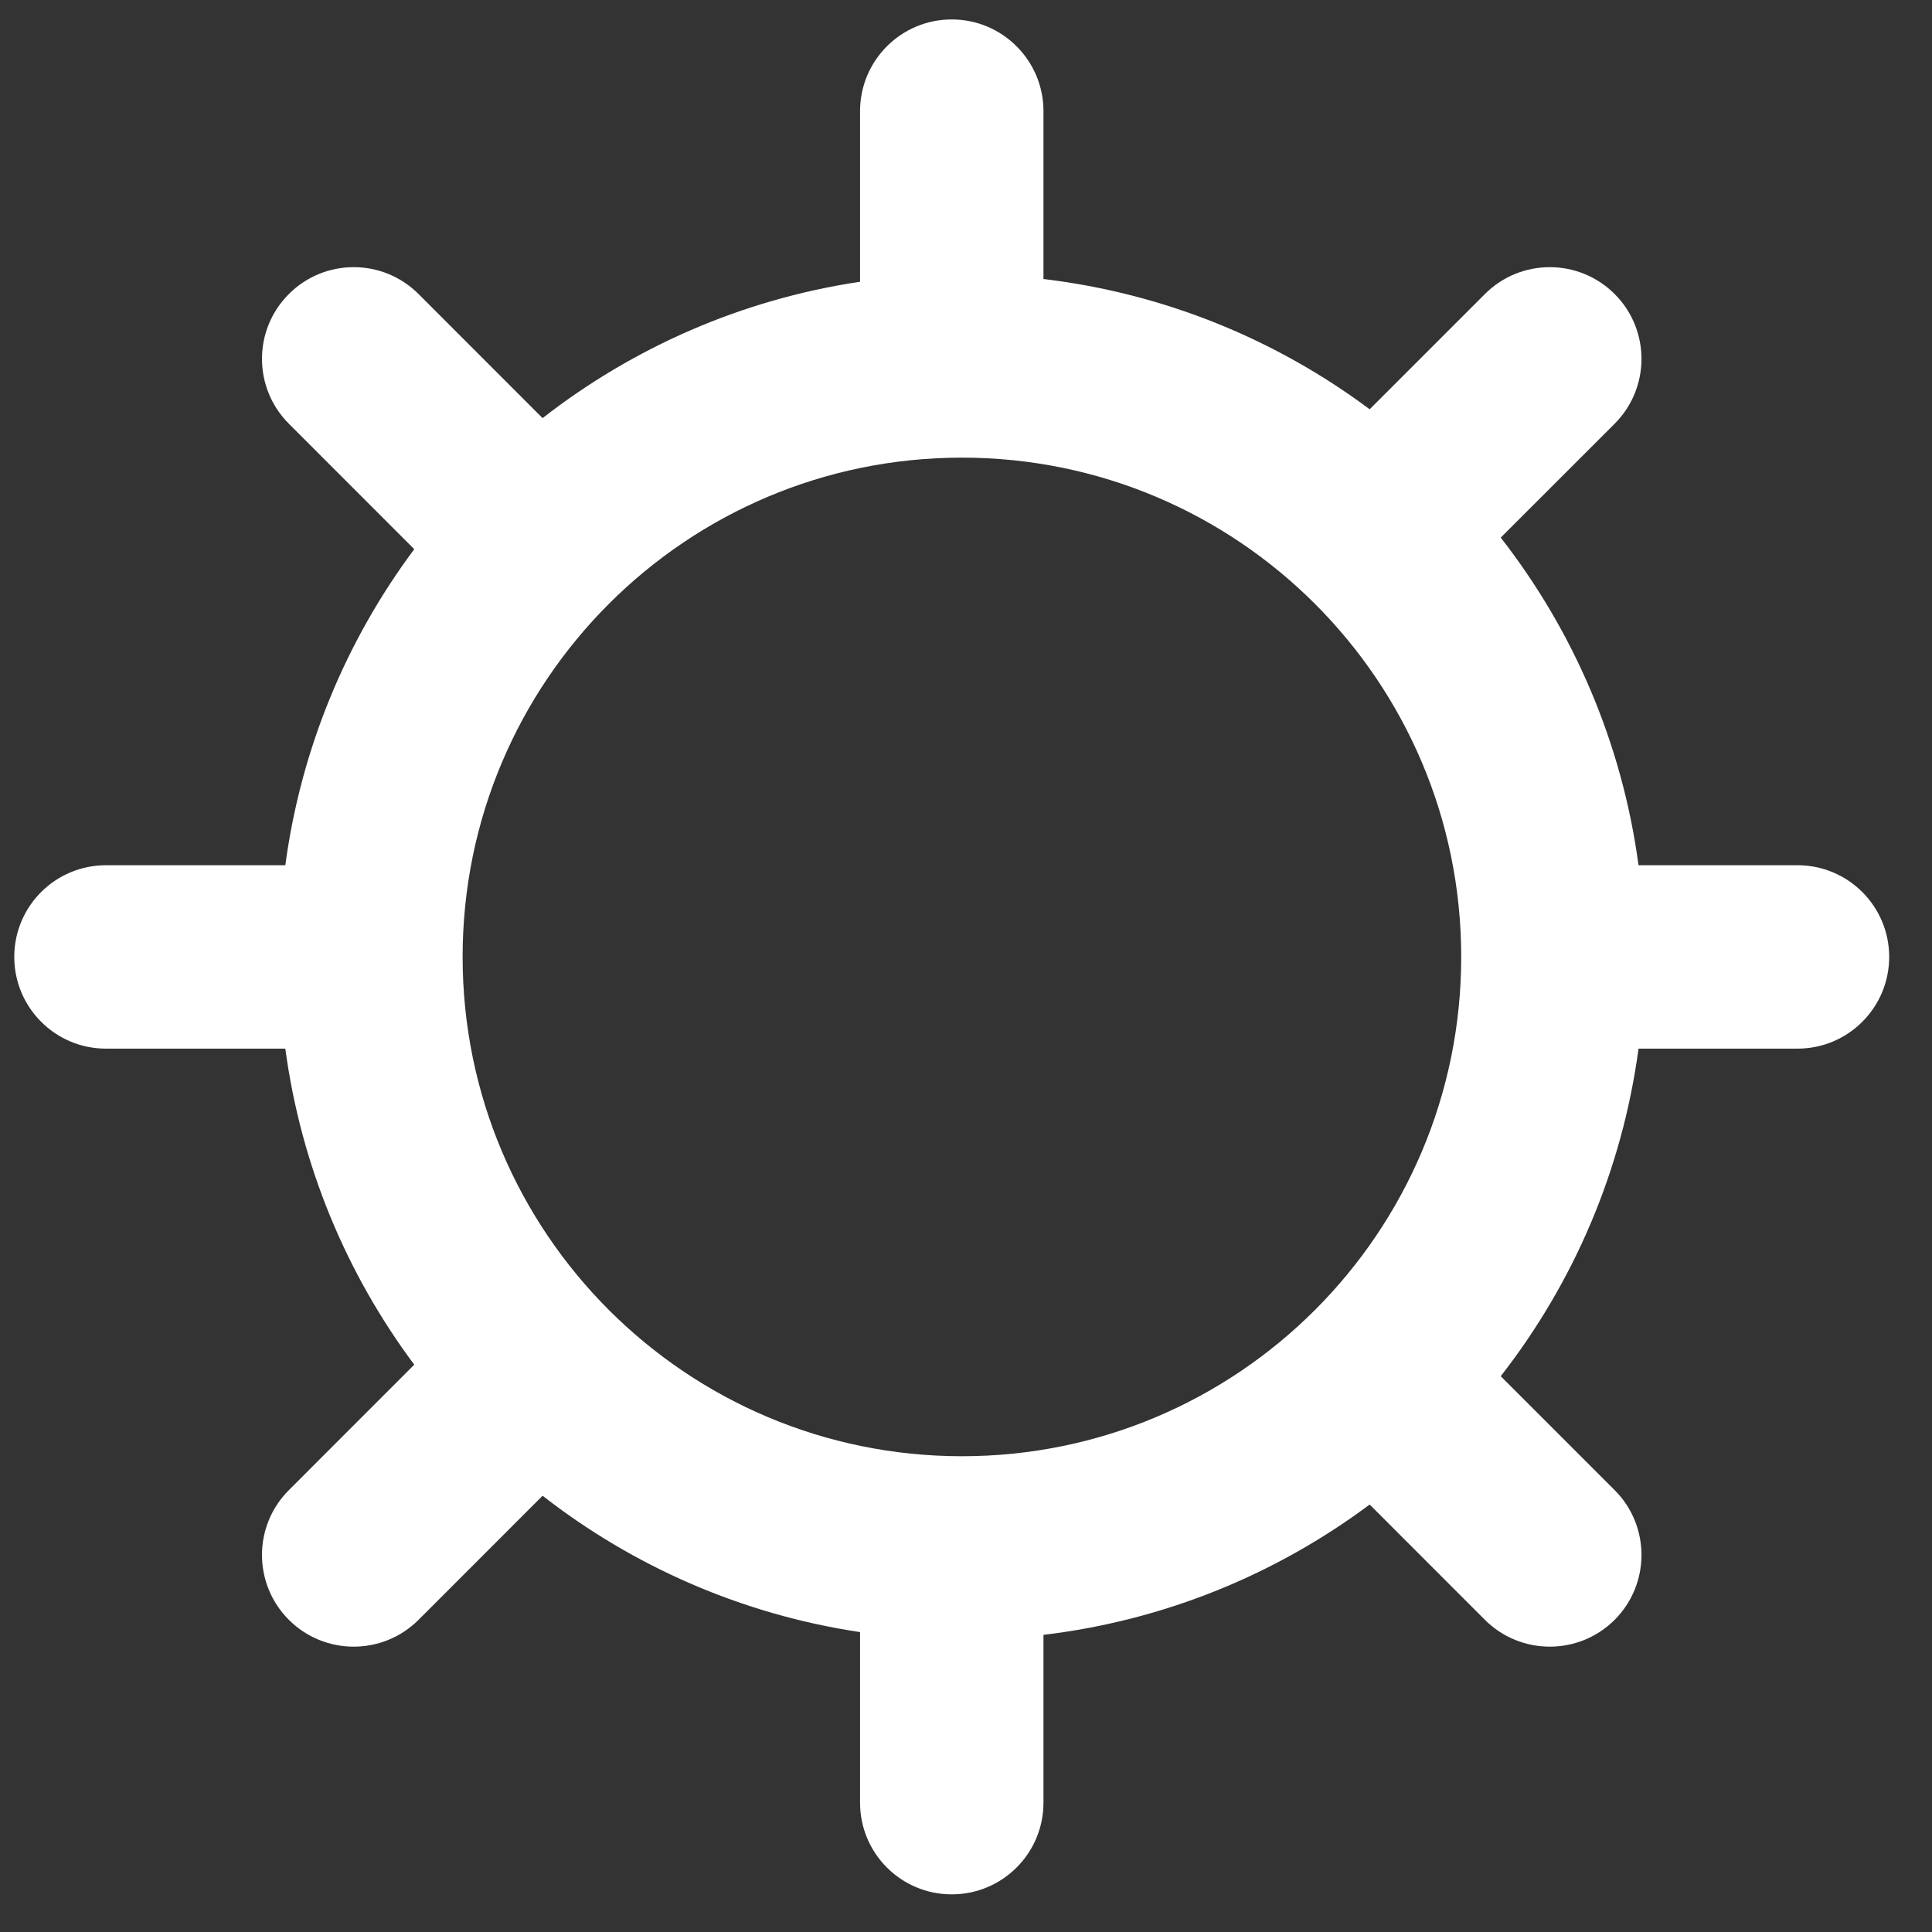 <svg width="31" height="31" viewBox="0 0 31 31" fill="none" xmlns="http://www.w3.org/2000/svg">
<rect x="0" y="0" width="31" height="31" fill="#333333" stroke="none"/>
<path fill-rule="evenodd" clip-rule="evenodd" d="M15.271 0.312C16.084 0.312 16.743 0.971 16.743 1.784V4.477C18.69 4.709 20.481 5.451 21.977 6.567L23.826 4.718C24.401 4.143 25.333 4.143 25.908 4.718C26.482 5.292 26.482 6.224 25.908 6.799L24.08 8.626C25.243 10.118 26.027 11.918 26.291 13.883H28.842C29.654 13.883 30.313 14.541 30.313 15.354C30.313 16.167 29.654 16.826 28.842 16.826H26.291C26.027 18.791 25.243 20.591 24.08 22.082L25.908 23.91C26.482 24.484 26.482 25.416 25.908 25.991C25.333 26.565 24.401 26.565 23.826 25.991L21.977 24.141C20.481 25.257 18.69 26 16.743 26.232V28.925C16.743 29.738 16.084 30.396 15.271 30.396C14.458 30.396 13.8 29.738 13.8 28.925V26.188C11.898 25.903 10.156 25.13 8.706 24L6.716 25.991C6.141 26.565 5.209 26.565 4.635 25.991C4.06 25.416 4.06 24.484 4.635 23.91L6.647 21.897C5.563 20.443 4.831 18.71 4.578 16.826H1.7C0.888 16.826 0.229 16.167 0.229 15.354C0.229 14.541 0.888 13.883 1.7 13.883H4.578C4.831 11.998 5.563 10.266 6.647 8.812L4.635 6.799C4.06 6.224 4.06 5.292 4.635 4.718C5.209 4.143 6.141 4.143 6.716 4.718L8.706 6.709C10.156 5.579 11.898 4.805 13.8 4.521V1.784C13.8 0.971 14.458 0.312 15.271 0.312ZM23.446 15.354C23.446 10.93 19.859 7.343 15.435 7.343C11.01 7.343 7.423 10.93 7.423 15.354C7.423 19.779 11.01 23.366 15.435 23.366C19.859 23.366 23.446 19.779 23.446 15.354Z" fill="#fff"/>
</svg>
